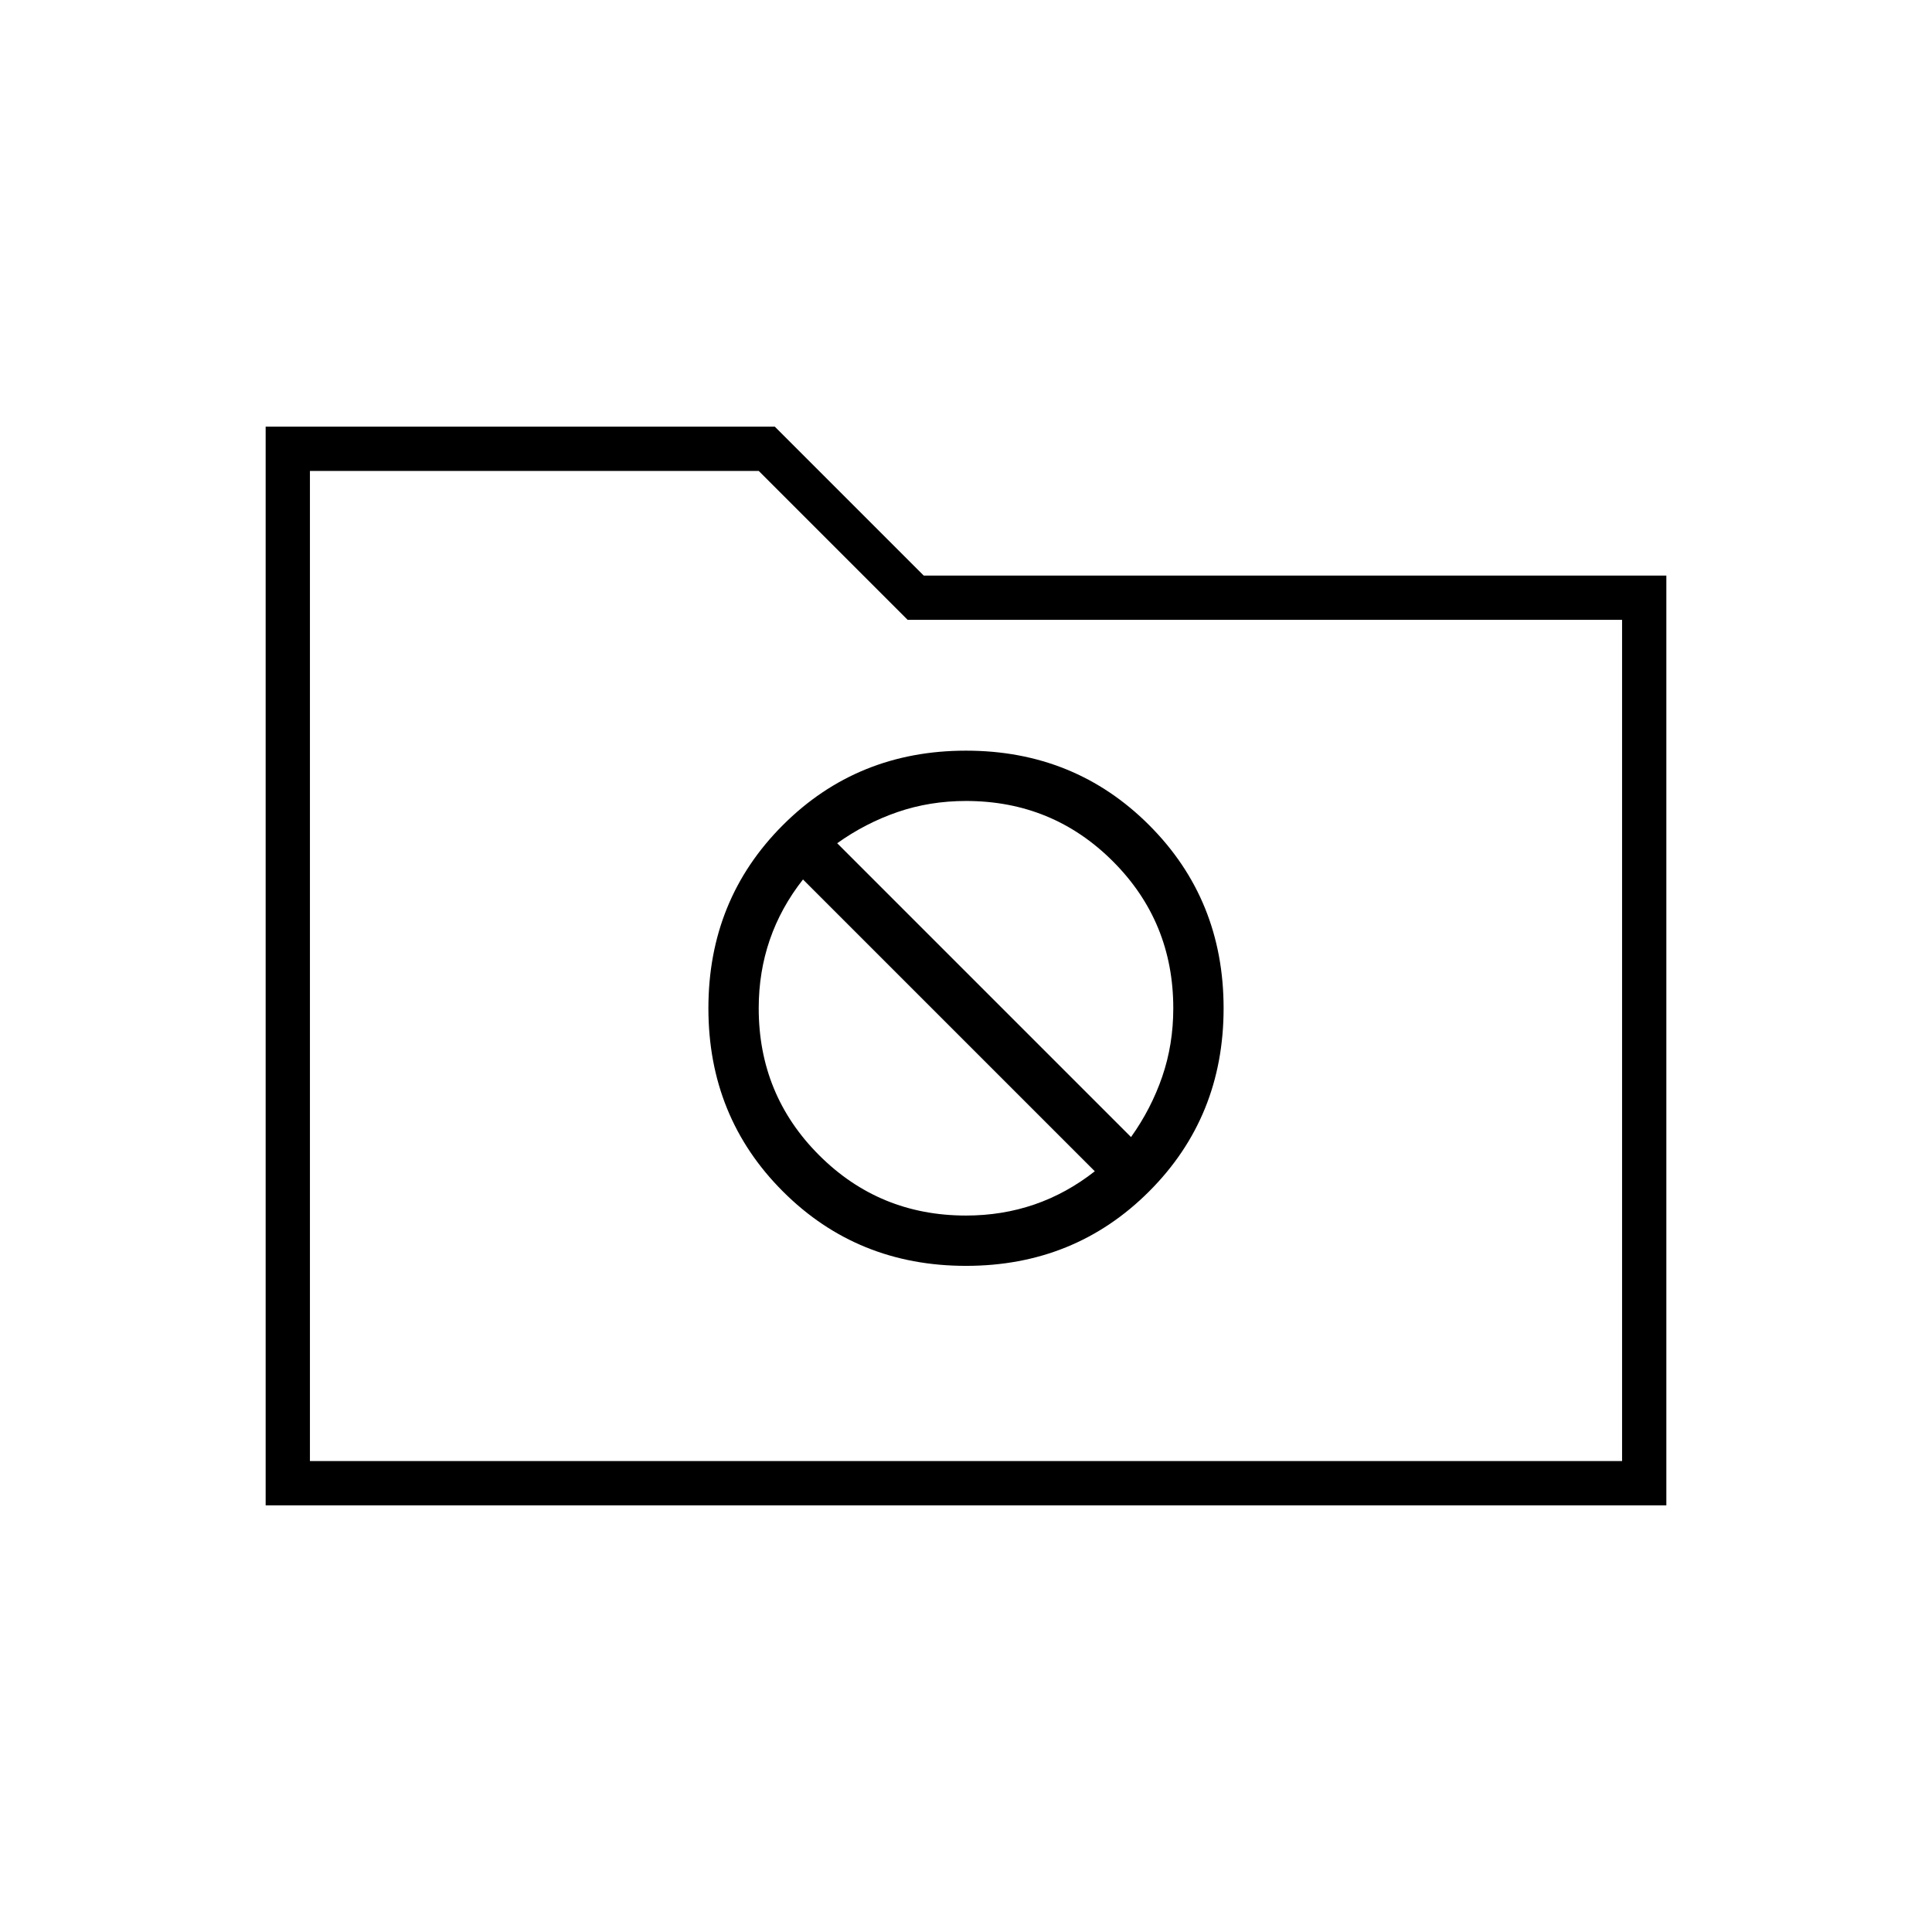 <svg xmlns="http://www.w3.org/2000/svg" height="48" viewBox="0 -960 960 960" width="48"><path d="M132-212v-536h253l74 74h369v462H132Zm22-22h652v-418H451l-74-74H154v492Zm0 0v-492 492Zm326-97q54 0 91-37t37-91q0-54-37-91t-91-37q-54 0-91 37t-37 91q0 54 37 91t91 37Zm-64-210q14-10 30-15.5t34-5.5q43 0 73 30t30 73q0 18-5.5 34T562-395L416-541Zm64 185q-43 0-73-30t-30-73q0-18 5.5-34t16.5-30l145 145q-14 11-30 16.5t-34 5.5Z"/></svg>